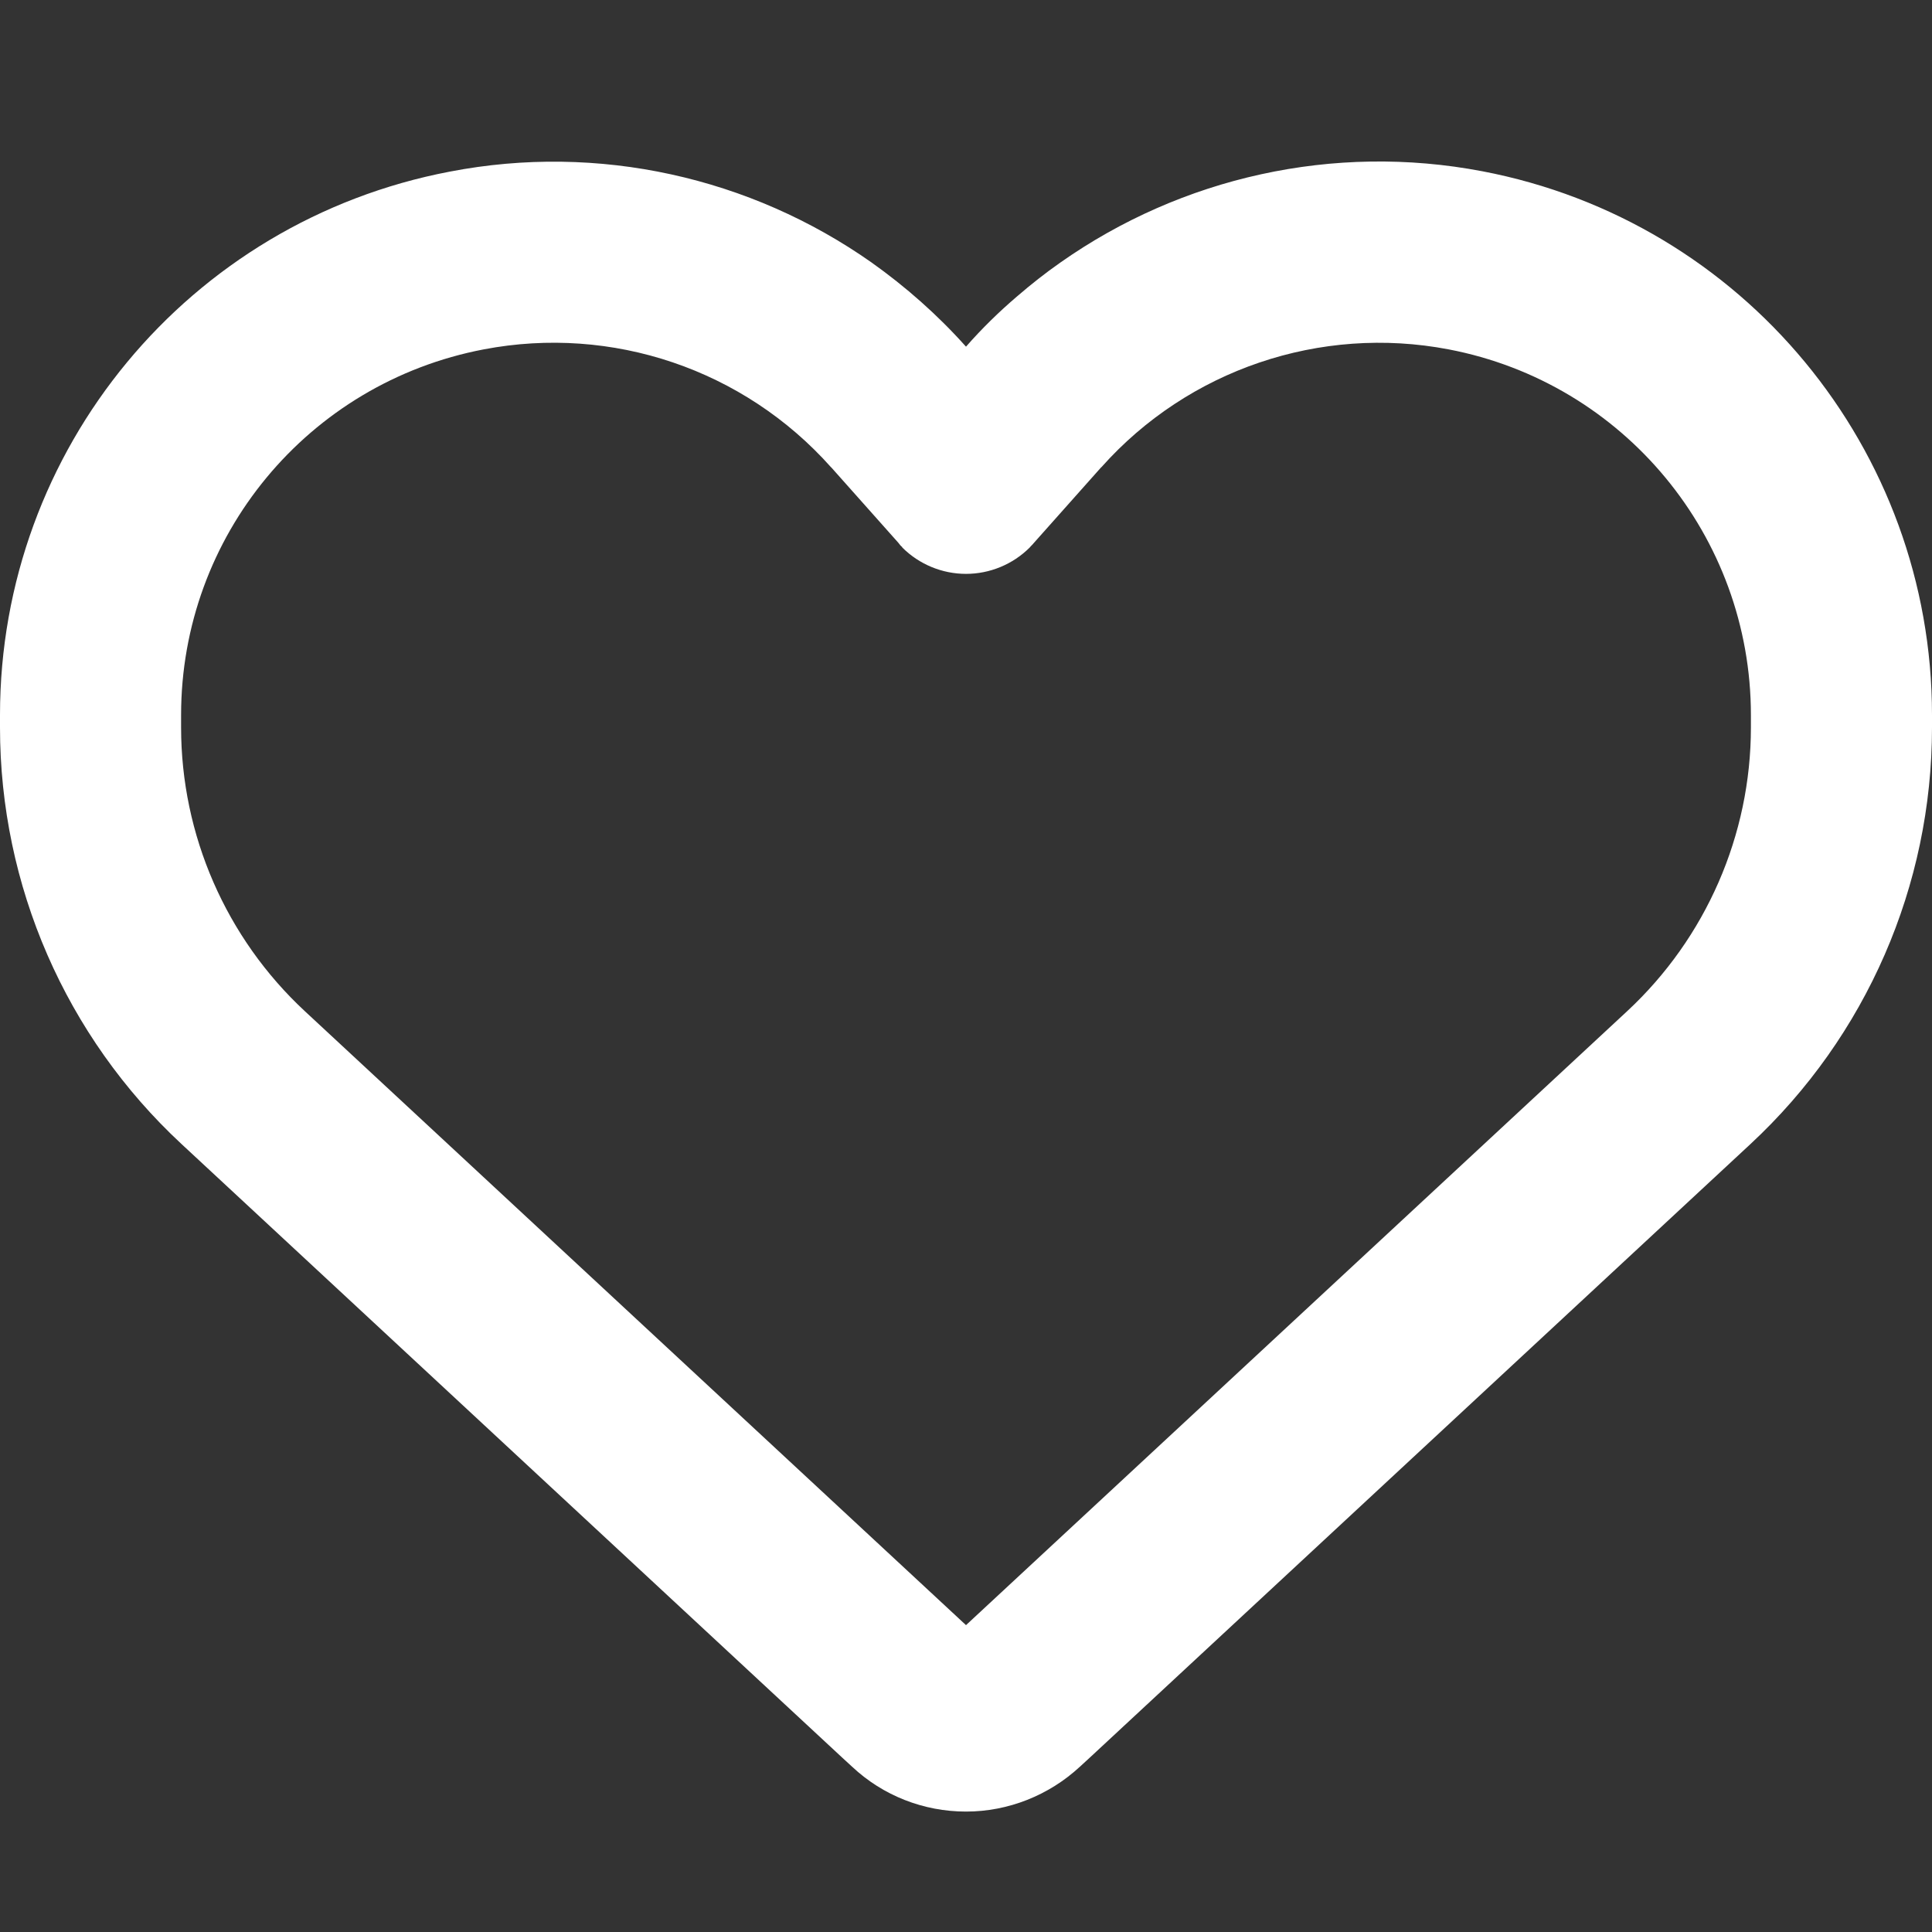 <svg width="30" height="30" viewBox="0 0 30 30" fill="none" xmlns="http://www.w3.org/2000/svg">
<rect x="0" y="0" width="30" height="30" fill="#333333" stroke="none"/>
<path d="M13.23 27.432L13.084 27.298L2.818 17.764C1.02 16.094 0 13.751 0 11.296V11.102C0 6.977 2.93 3.438 6.984 2.665C9.293 2.219 11.654 2.753 13.535 4.077C14.062 4.452 14.555 4.885 15 5.383C15.246 5.102 15.51 4.844 15.791 4.604C16.008 4.417 16.23 4.241 16.465 4.077C18.346 2.753 20.707 2.219 23.016 2.659C27.07 3.432 30 6.977 30 11.102V11.296C30 13.751 28.98 16.094 27.182 17.764L16.916 27.298L16.77 27.432C16.289 27.878 15.656 28.13 15 28.13C14.344 28.13 13.711 27.884 13.23 27.432ZM14.01 8.495C13.986 8.477 13.969 8.454 13.951 8.43L12.908 7.258L12.902 7.253C11.549 5.735 9.504 5.044 7.512 5.425C4.781 5.946 2.812 8.325 2.812 11.102V11.296C2.812 12.966 3.51 14.565 4.734 15.702L15 25.235L25.266 15.702C26.49 14.565 27.188 12.966 27.188 11.296V11.102C27.188 8.331 25.219 5.946 22.494 5.425C20.502 5.044 18.451 5.741 17.104 7.253C17.104 7.253 17.104 7.253 17.098 7.258C17.092 7.264 17.098 7.258 17.092 7.264L16.049 8.436C16.031 8.46 16.008 8.477 15.99 8.501C15.727 8.764 15.369 8.911 15 8.911C14.631 8.911 14.273 8.764 14.01 8.501V8.495Z" fill="white"/>
</svg>
